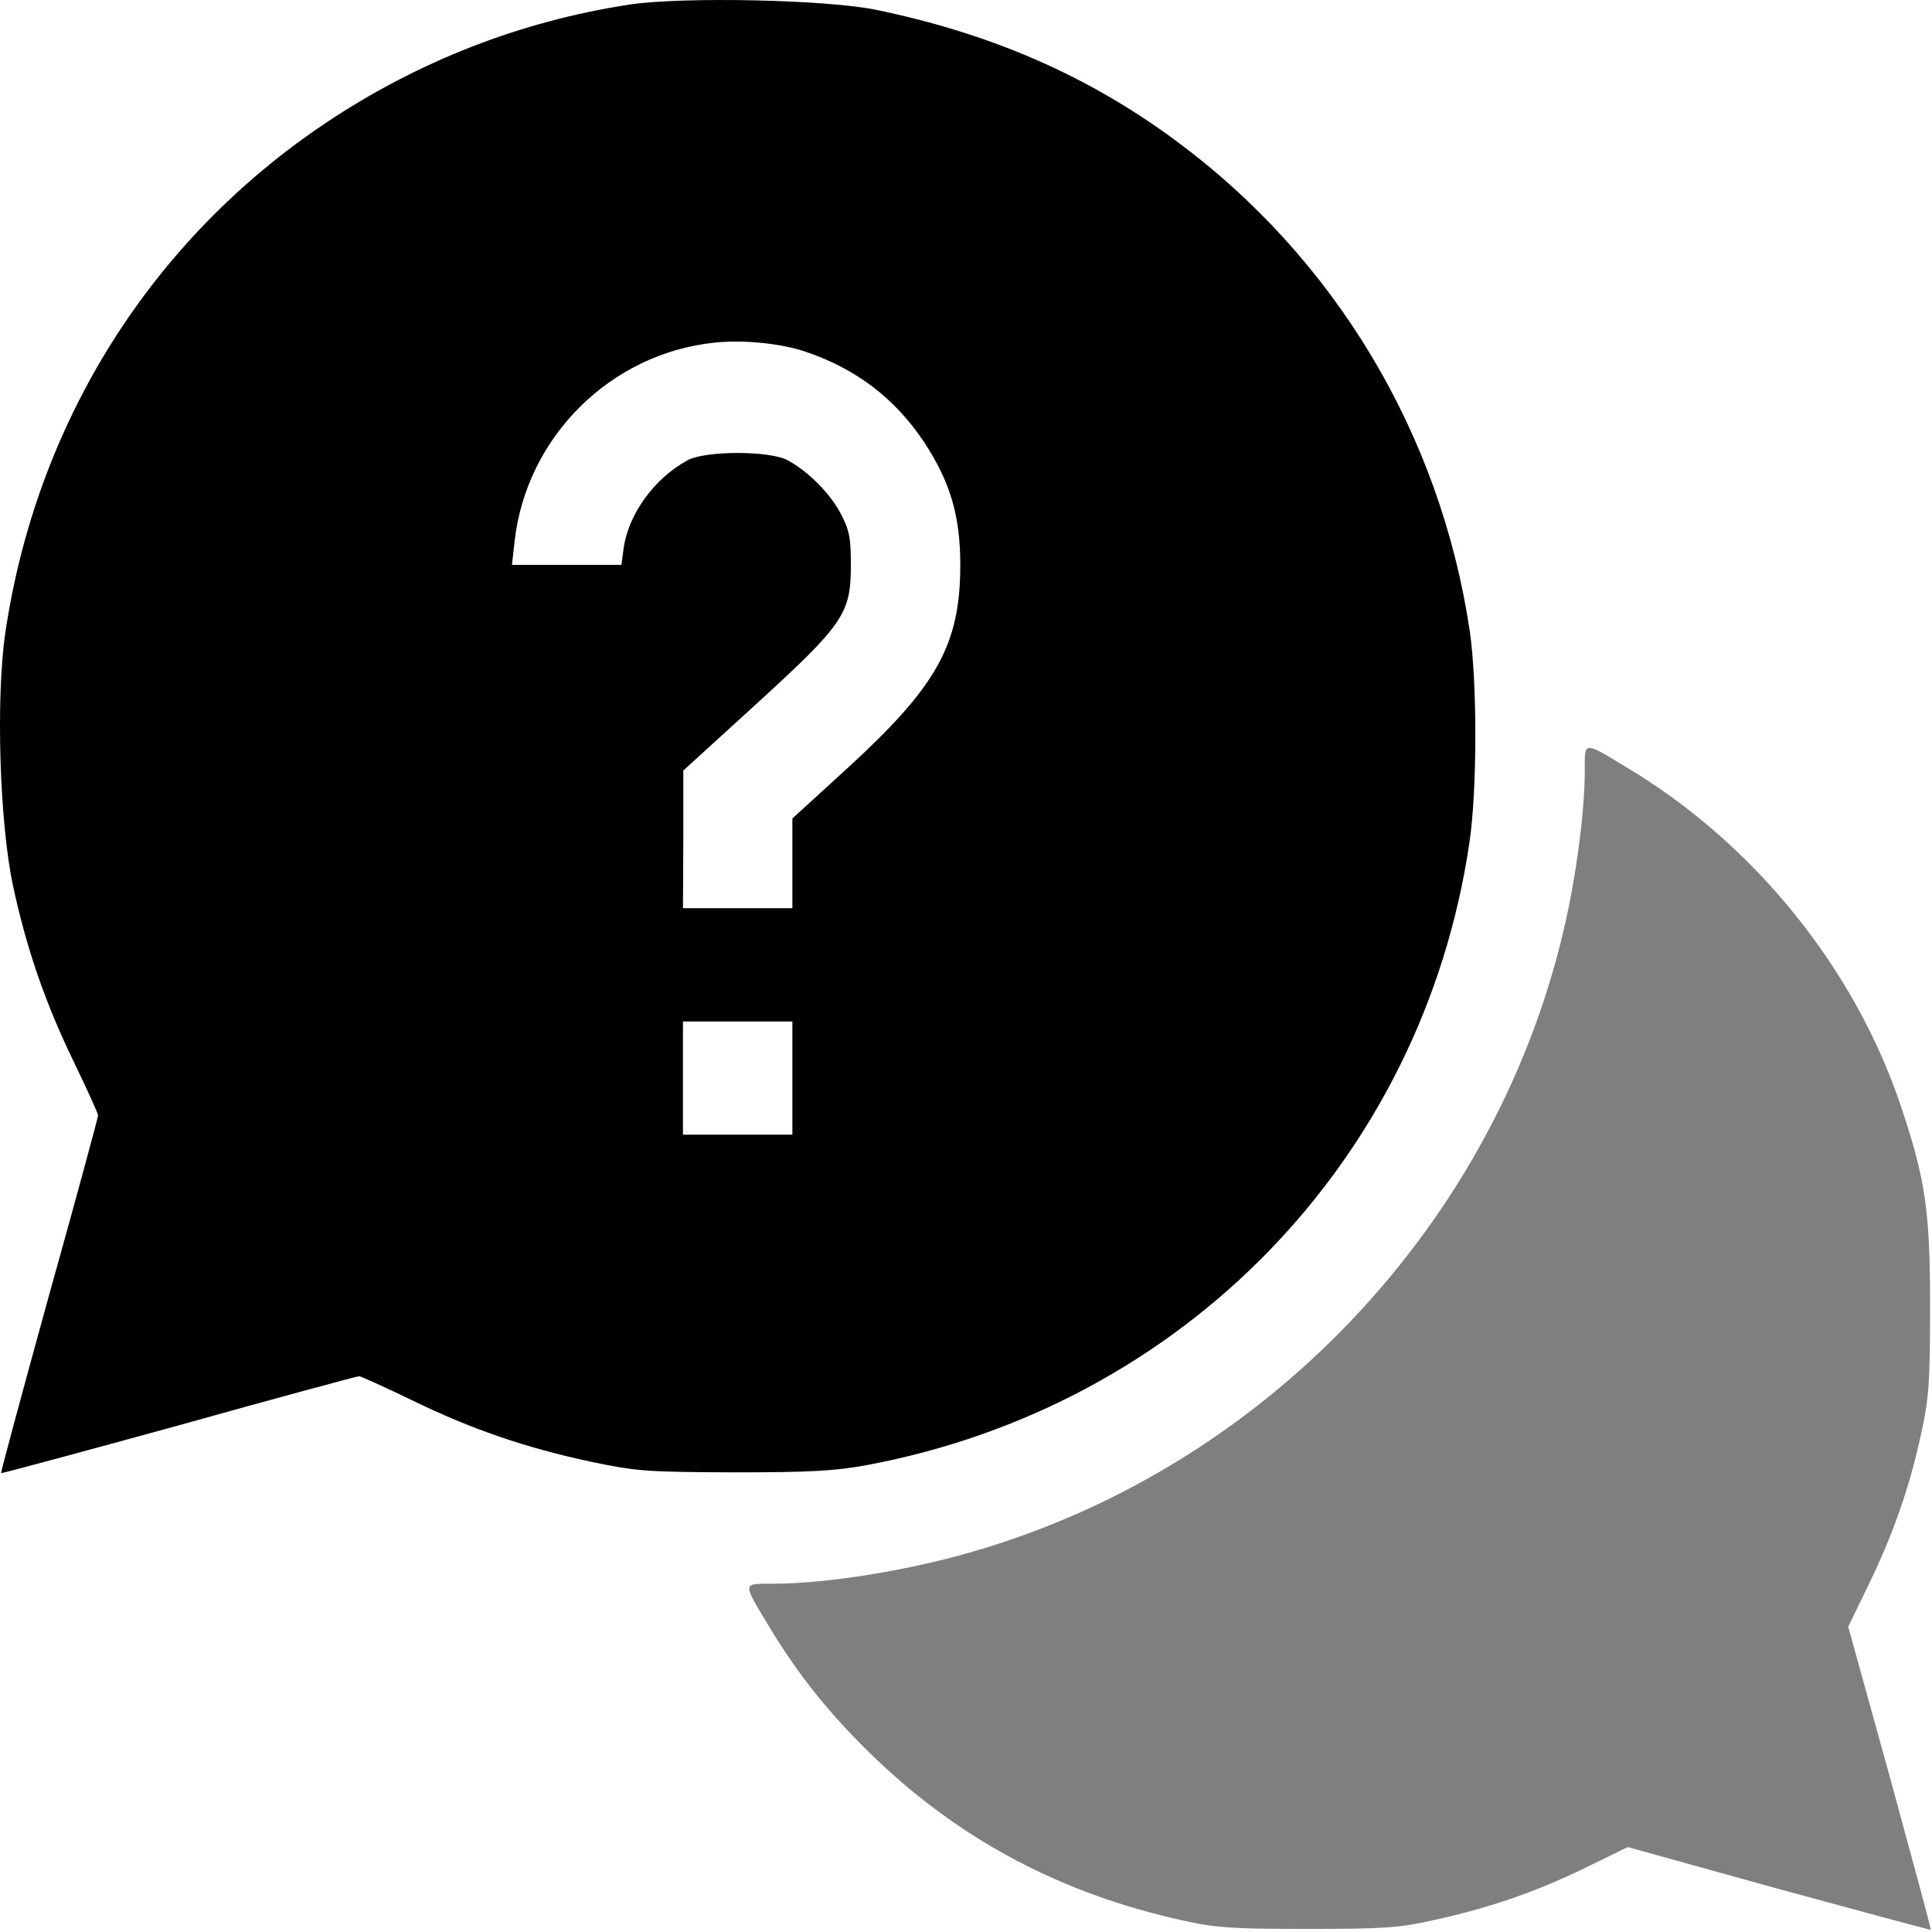 <svg width="22" height="22" viewBox="0 0 22 22" fill="none" xmlns="http://www.w3.org/2000/svg">
<path d="M7.175 0.051C5.929 0.24 4.756 0.7 3.708 1.401C1.718 2.733 0.412 4.817 0.06 7.21C-0.048 7.953 -0.005 9.358 0.146 10.076C0.3 10.798 0.515 11.421 0.842 12.095C0.992 12.405 1.117 12.68 1.117 12.701C1.117 12.723 0.867 13.647 0.558 14.751C0.253 15.855 0.008 16.766 0.012 16.775C0.021 16.779 0.932 16.534 2.041 16.229C3.145 15.92 4.069 15.671 4.09 15.671C4.107 15.671 4.382 15.795 4.692 15.945C5.371 16.276 5.989 16.487 6.733 16.646C7.244 16.753 7.356 16.762 8.357 16.766C9.229 16.766 9.513 16.749 9.861 16.685C13.475 16.014 16.199 13.204 16.732 9.599C16.822 9.002 16.822 7.764 16.736 7.184C16.401 4.937 15.198 2.935 13.384 1.598C12.383 0.859 11.283 0.382 9.977 0.112C9.418 -0.004 7.785 -0.039 7.175 0.051ZM9.173 4.005C9.745 4.198 10.187 4.533 10.518 5.027C10.819 5.483 10.935 5.869 10.935 6.432C10.935 7.335 10.673 7.807 9.672 8.727L9.023 9.32V9.831V10.342H8.4H7.777L7.781 9.556V8.774L8.606 8.022C9.612 7.103 9.689 6.987 9.689 6.432C9.689 6.123 9.672 6.037 9.573 5.848C9.453 5.62 9.208 5.371 8.971 5.242C8.769 5.13 8.03 5.13 7.828 5.242C7.45 5.448 7.158 5.852 7.102 6.239L7.076 6.432H6.453H5.83L5.86 6.162C5.994 4.976 6.952 4.022 8.142 3.901C8.464 3.867 8.894 3.91 9.173 4.005ZM9.023 12.276V12.921H8.4H7.777V12.276V11.632H8.4H9.023V12.276Z" fill="black"/>
<path d="M18.046 8.778C18.046 9.174 17.977 9.754 17.87 10.295C17.174 13.776 14.518 16.667 11.094 17.664C10.351 17.883 9.431 18.029 8.834 18.034C8.443 18.034 8.447 18.004 8.756 18.519C9.092 19.078 9.465 19.542 9.968 20.023C10.948 20.96 12.095 21.566 13.461 21.867C13.844 21.953 14.024 21.965 14.888 21.965C15.752 21.965 15.932 21.953 16.315 21.867C16.951 21.729 17.488 21.544 18.042 21.274L18.536 21.033L20.255 21.51C21.2 21.768 21.978 21.978 21.986 21.974C21.991 21.965 21.78 21.188 21.522 20.242L21.046 18.524L21.286 18.029C21.561 17.458 21.742 16.947 21.879 16.315C21.965 15.92 21.978 15.744 21.978 14.876C21.978 13.784 21.926 13.436 21.651 12.611C21.127 11.034 19.98 9.612 18.532 8.744C18.02 8.435 18.046 8.435 18.046 8.778Z" fill="black" fill-opacity="0.5"/>
</svg>
